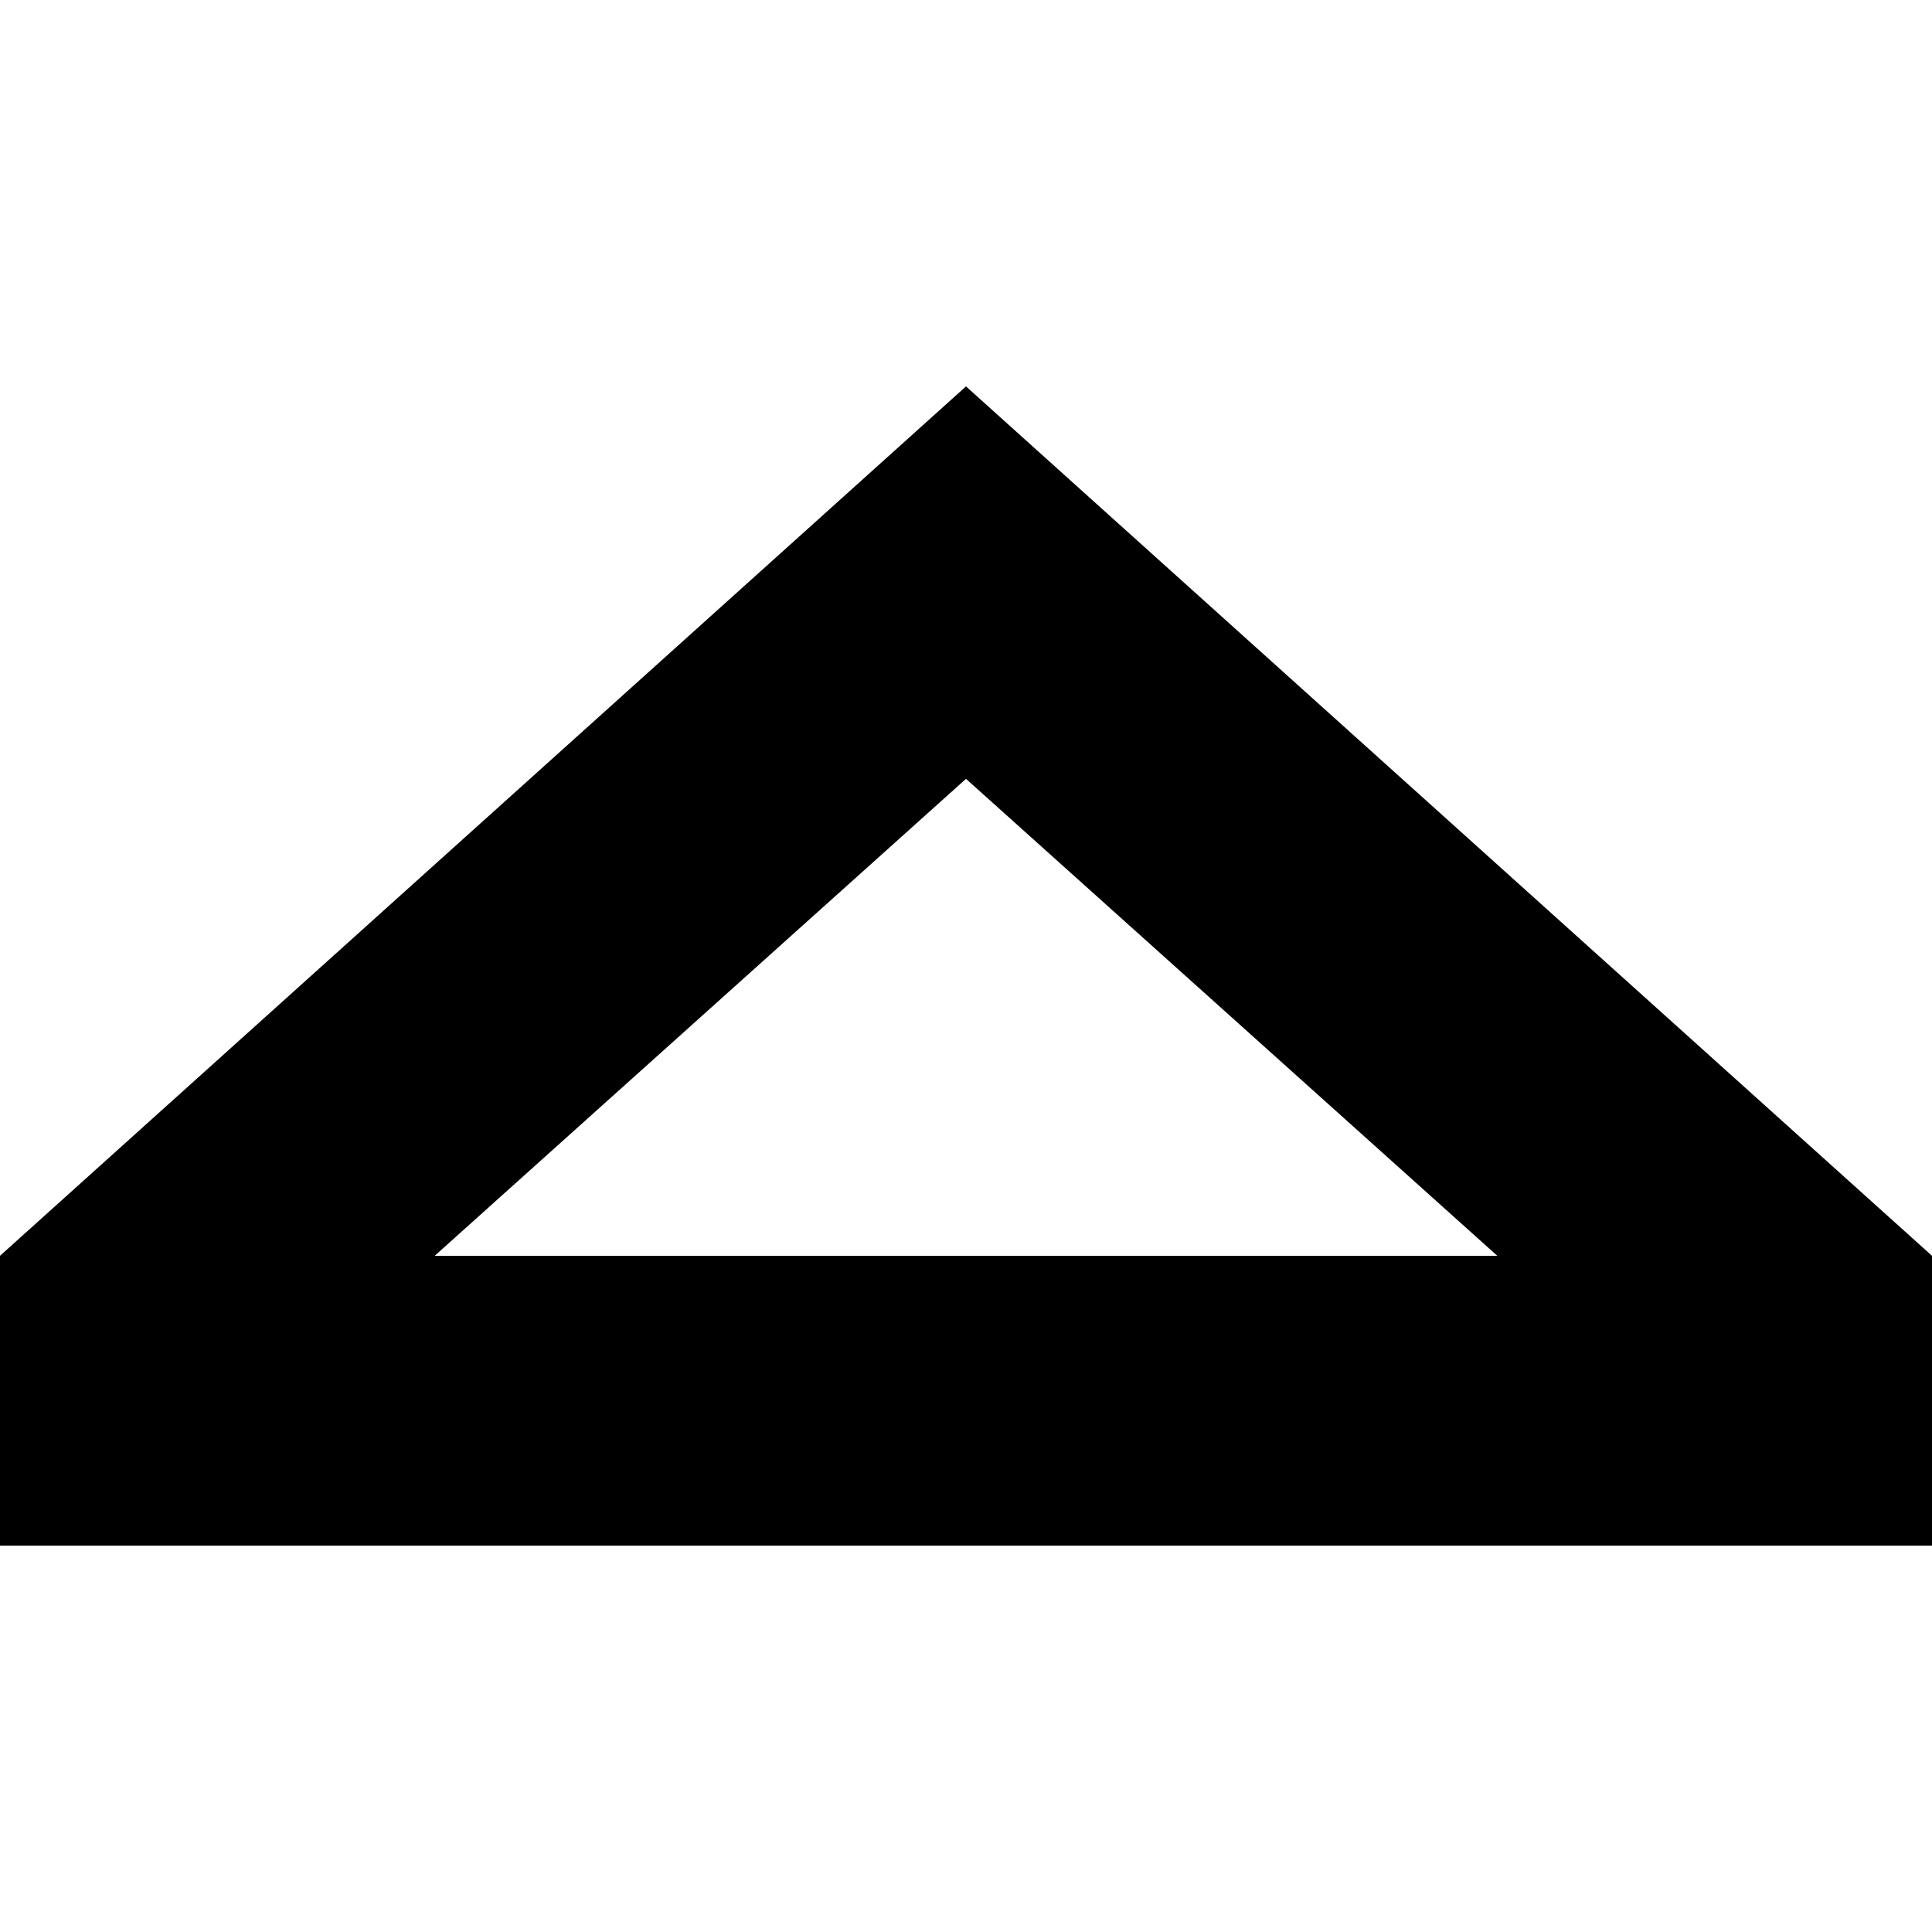 <svg xmlns="http://www.w3.org/2000/svg" viewBox="0 0 512 512">
  <path d="M 76.8 409.6 L 0 409.6 L 76.8 409.6 L 0 409.6 L 0 332.8 L 0 332.8 L 256 102.4 L 256 102.4 L 512 332.8 L 512 332.8 L 512 409.6 L 512 409.6 L 435.2 409.6 L 76.8 409.6 Z M 396.8 332.8 L 256 206.4 L 396.8 332.8 L 256 206.4 L 115.2 332.8 L 115.2 332.8 L 396.8 332.8 L 396.8 332.8 Z" />
</svg>